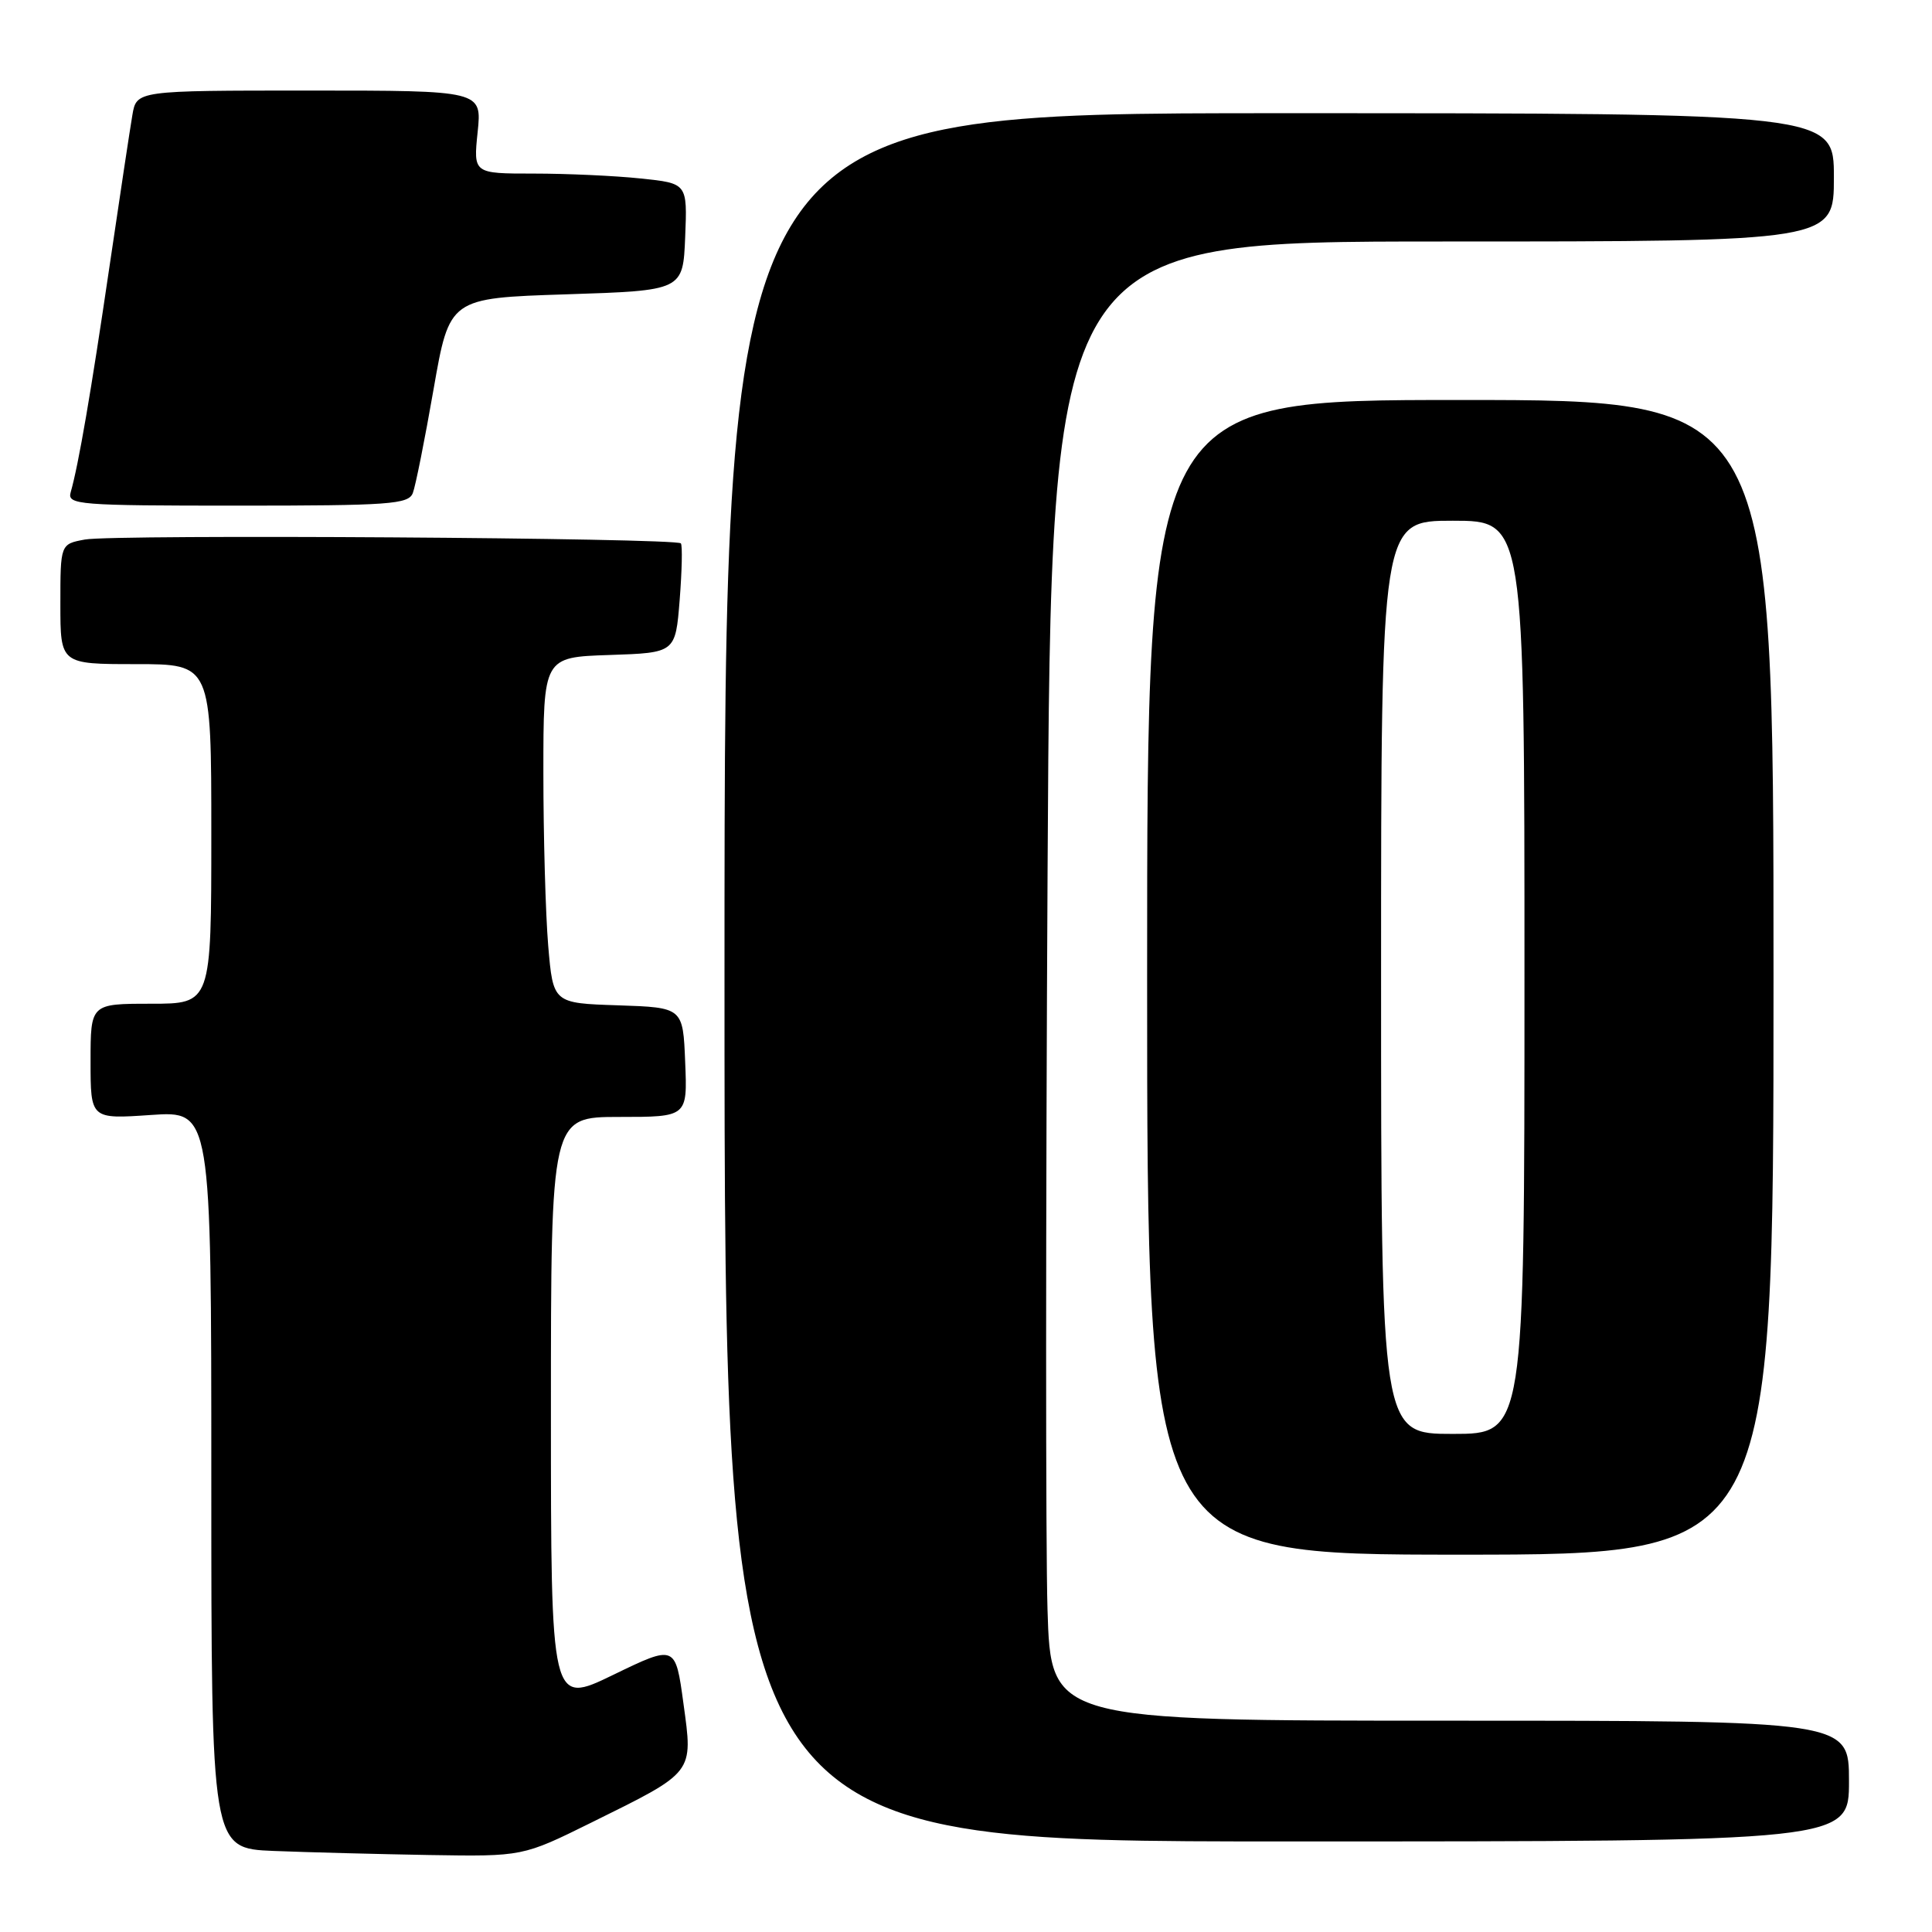 <?xml version="1.0" encoding="UTF-8" standalone="no"?>
<!DOCTYPE svg PUBLIC "-//W3C//DTD SVG 1.1//EN" "http://www.w3.org/Graphics/SVG/1.1/DTD/svg11.dtd" >
<svg xmlns="http://www.w3.org/2000/svg" xmlns:xlink="http://www.w3.org/1999/xlink" version="1.1" viewBox="0 0 256 256">
 <g >
 <path fill="currentColor"
d=" M 78.38 241.49 C 92.08 234.72 91.84 235.04 90.56 225.72 C 89.50 217.93 89.50 217.93 81.25 221.93 C 73.00 225.93 73.00 225.93 73.00 186.96 C 73.00 148.00 73.00 148.00 82.04 148.00 C 91.09 148.00 91.09 148.00 90.79 140.75 C 90.50 133.50 90.50 133.50 81.89 133.21 C 73.29 132.93 73.29 132.93 72.64 125.31 C 72.29 121.12 72.00 110.81 72.00 102.39 C 72.00 87.08 72.00 87.08 80.75 86.79 C 89.50 86.50 89.50 86.50 90.06 79.50 C 90.36 75.65 90.44 72.28 90.22 72.00 C 89.65 71.27 15.07 70.78 11.25 71.49 C 8.00 72.09 8.00 72.09 8.00 80.05 C 8.00 88.00 8.00 88.00 18.00 88.00 C 28.00 88.00 28.00 88.00 28.00 110.50 C 28.00 133.00 28.00 133.00 20.00 133.00 C 12.00 133.00 12.00 133.00 12.00 140.64 C 12.00 148.29 12.00 148.29 20.00 147.74 C 28.00 147.19 28.00 147.19 28.00 196.05 C 28.00 244.92 28.00 244.92 36.25 245.26 C 40.79 245.44 50.07 245.68 56.88 245.80 C 69.26 246.00 69.26 246.00 78.38 241.49 Z  M 245.00 236.00 C 245.00 228.00 245.00 228.00 192.13 228.00 C 139.25 228.00 139.25 228.00 138.80 213.25 C 138.55 205.14 138.56 161.04 138.81 115.25 C 139.28 32.00 139.28 32.00 191.14 32.00 C 243.00 32.00 243.00 32.00 243.00 23.50 C 243.00 15.00 243.00 15.00 169.50 15.00 C 96.00 15.00 96.00 15.00 96.00 129.50 C 96.00 244.00 96.00 244.00 170.50 244.00 C 245.00 244.00 245.00 244.00 245.00 236.00 Z  M 235.00 129.50 C 235.00 53.00 235.00 53.00 193.50 53.00 C 152.00 53.00 152.00 53.00 152.00 129.50 C 152.00 206.00 152.00 206.00 193.50 206.00 C 235.00 206.00 235.00 206.00 235.00 129.50 Z  M 54.70 65.33 C 55.06 64.41 56.29 58.23 57.45 51.58 C 59.56 39.50 59.56 39.50 75.03 39.00 C 90.50 38.50 90.50 38.50 90.79 31.40 C 91.08 24.29 91.08 24.29 84.89 23.65 C 81.49 23.29 75.11 23.00 70.71 23.00 C 62.72 23.00 62.72 23.00 63.29 17.50 C 63.86 12.00 63.86 12.00 40.97 12.00 C 18.09 12.00 18.09 12.00 17.54 15.25 C 17.23 17.04 15.86 26.15 14.48 35.50 C 12.07 51.91 10.41 61.59 9.36 65.25 C 8.90 66.88 10.42 67.00 31.46 67.00 C 51.64 67.00 54.13 66.82 54.70 65.33 Z  M 183.00 129.50 C 183.00 69.00 183.00 69.00 192.50 69.00 C 202.00 69.00 202.00 69.00 202.00 129.50 C 202.00 190.00 202.00 190.00 192.50 190.00 C 183.00 190.00 183.00 190.00 183.00 129.50 Z "/>
</g>
</svg>
